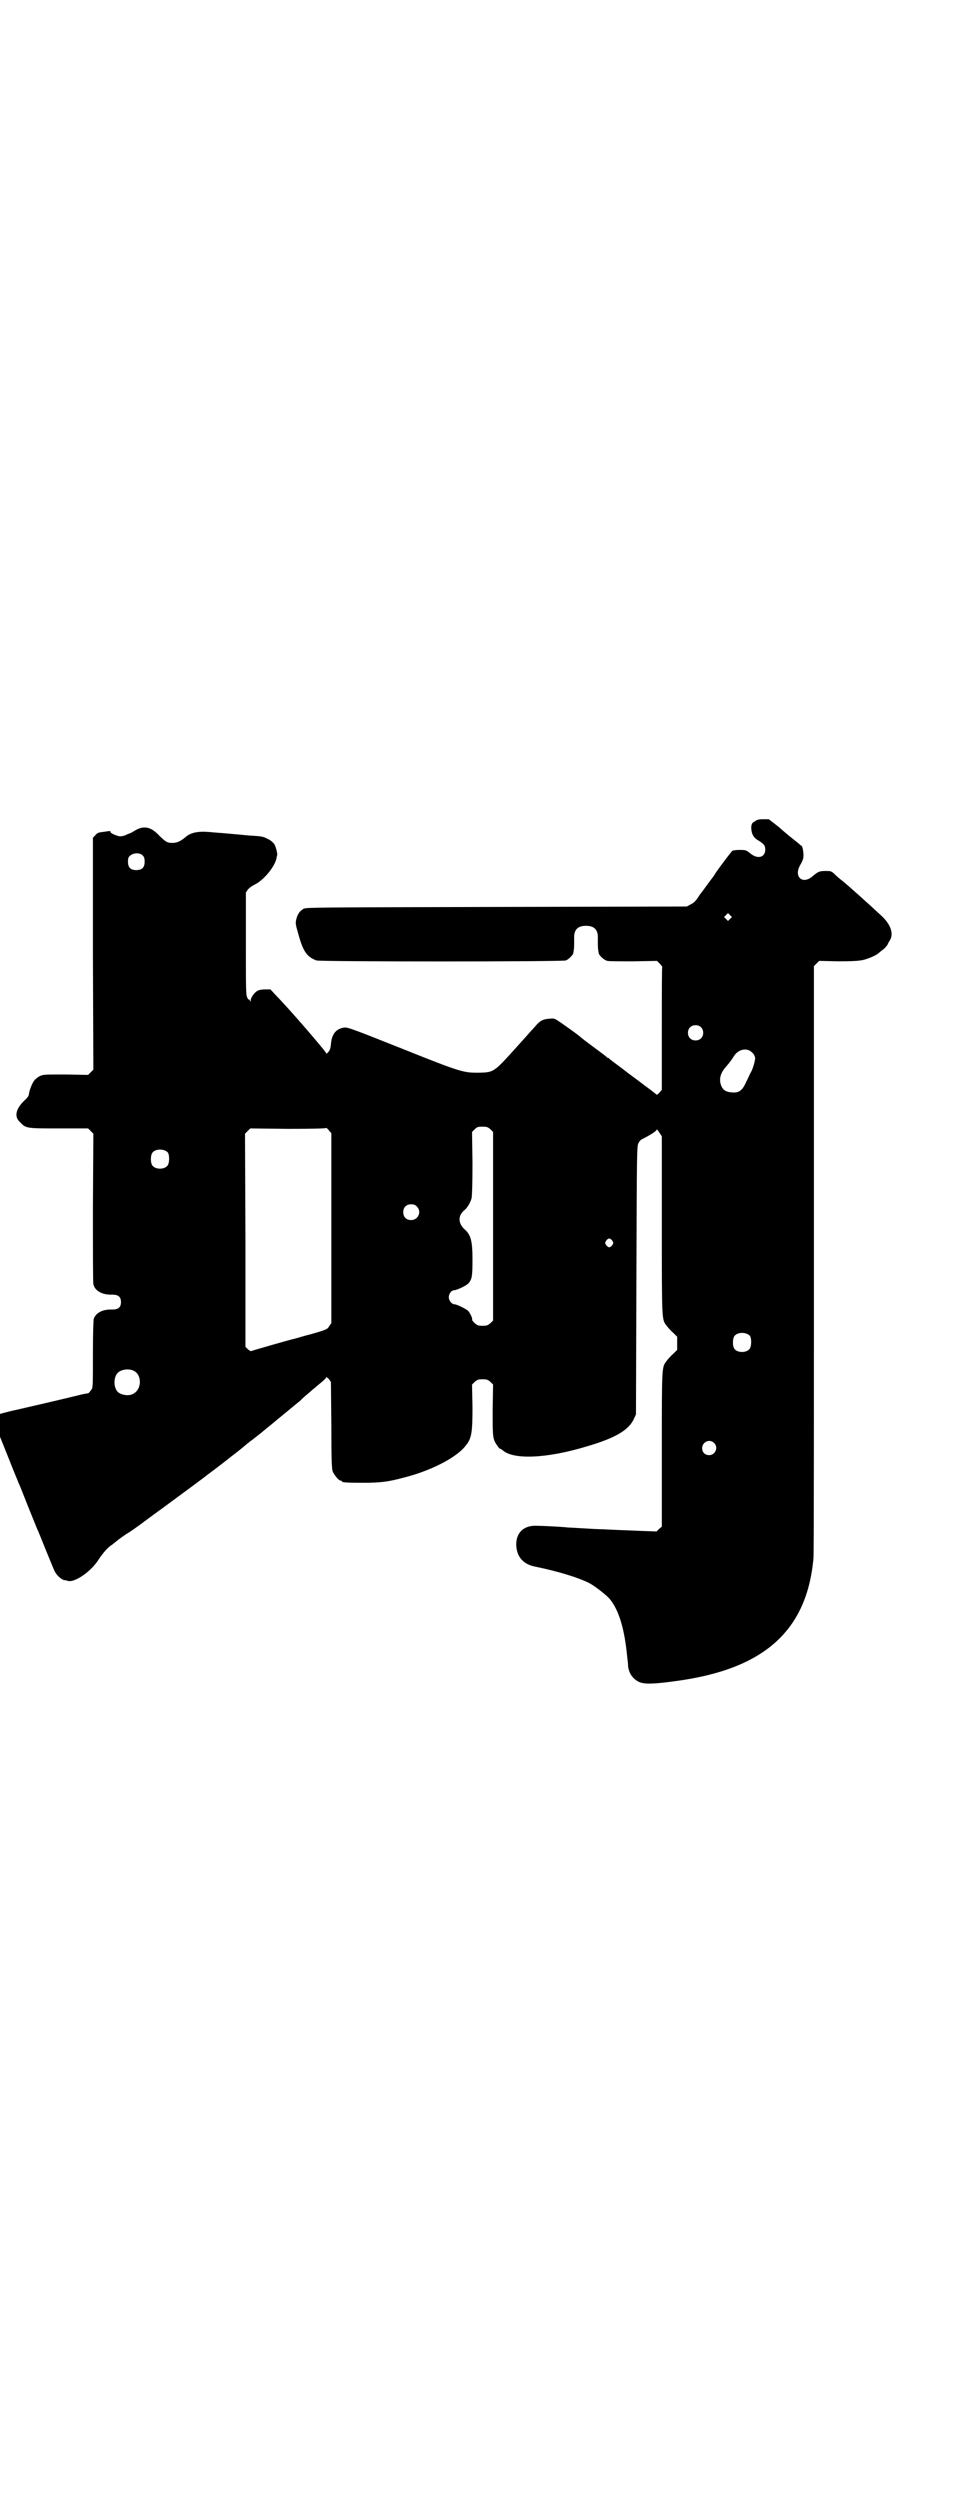 <?xml version="1.0" standalone="no"?>
<!DOCTYPE svg PUBLIC "-//W3C//DTD SVG 20010904//EN"
 "http://www.w3.org/TR/2001/REC-SVG-20010904/DTD/svg10.dtd">
<svg version="1.0" xmlns="http://www.w3.org/2000/svg"
 width="1102pt" height="2850pt" viewBox="0 0 1102 2850"
 preserveAspectRatio="xMidYMid meet">
<g transform="translate(0,2850) scale(0.5,-0.5)"
fill="#000000" stroke="none">
<path d="M1722 3827 c-6 -3 -7 -5 -8 -13 0 -13 4 -23 14 -29 15 -9 18 -13 18
-22 0 -18 -17 -23 -34 -9 -10 8 -11 8 -25 8 -8 0 -15 -1 -16 -2 -2 -1 -26 -33
-38 -50 -1 -3 -8 -12 -14 -20 -6 -8 -16 -22 -23 -31 -8 -13 -13 -18 -20 -21
l-9 -5 -434 -1 c-407 -1 -434 -1 -440 -4 -9 -5 -14 -12 -17 -24 -2 -9 -2 -11
5 -35 11 -40 20 -51 41 -59 9 -3 561 -3 569 0 6 2 17 13 17 17 0 1 1 4 1 6 1
5 1 12 1 27 -1 20 8 29 27 29 19 0 28 -9 27 -29 0 -15 0 -22 1 -27 0 -2 1 -5
1 -6 0 -5 13 -17 20 -18 4 -1 31 -1 60 -1 l53 1 6 -6 c4 -4 6 -7 6 -8 -1 0 -1
-63 -1 -140 l0 -140 -6 -7 c-3 -3 -6 -5 -6 -4 -1 1 -12 10 -26 20 -14 11 -38
28 -53 40 -15 11 -28 21 -29 22 0 1 -2 2 -3 2 -1 0 -3 1 -3 2 -1 1 -14 11 -29
22 -15 11 -28 21 -29 22 -2 3 -51 38 -57 41 -4 3 -9 3 -17 2 -13 -1 -19 -4
-29 -15 -3 -4 -11 -12 -17 -19 -6 -7 -18 -20 -26 -29 -54 -60 -53 -59 -88 -60
-35 0 -40 1 -175 55 -113 45 -124 49 -132 48 -18 -3 -28 -14 -30 -38 -1 -10
-2 -14 -8 -20 -2 -2 -3 -2 -3 0 -2 5 -78 94 -114 131 l-13 14 -12 0 c-6 0 -14
-1 -17 -3 -7 -3 -16 -16 -16 -22 0 -4 0 -4 -2 0 -1 2 -2 3 -2 2 0 -1 -2 0 -3
3 -4 5 -4 14 -4 123 l0 118 4 6 c3 4 10 9 16 12 21 10 47 42 50 61 0 2 1 4 1
5 2 2 -2 19 -6 26 -3 4 -8 9 -15 12 -12 6 -12 6 -44 8 -11 1 -20 2 -21 2 -1 0
-10 1 -22 2 -12 1 -22 2 -24 2 -2 0 -13 1 -24 2 -26 2 -42 -2 -53 -12 -12 -10
-20 -13 -30 -13 -11 0 -15 2 -31 18 -19 20 -36 22 -56 9 -5 -3 -9 -5 -9 -5 -1
0 -6 -2 -10 -4 -4 -2 -10 -3 -14 -3 -9 2 -21 7 -21 10 0 2 -1 3 -2 2 -2 0 -8
-1 -15 -2 -10 -1 -13 -2 -17 -7 l-6 -6 0 -265 1 -264 -6 -6 -6 -6 -51 1 c-50
0 -51 0 -60 -4 -5 -3 -10 -7 -12 -10 -5 -6 -12 -25 -12 -31 0 -3 -4 -9 -10
-14 -20 -19 -24 -37 -11 -49 14 -15 14 -15 89 -15 l67 0 6 -6 6 -6 -1 -168 c0
-92 0 -171 1 -175 3 -15 20 -25 43 -24 14 0 20 -5 20 -17 0 -12 -6 -17 -20
-17 -21 1 -37 -7 -42 -21 -1 -3 -2 -33 -2 -81 0 -68 0 -76 -3 -80 -4 -6 -9
-11 -9 -9 0 0 -5 -1 -11 -2 -44 -11 -140 -33 -153 -36 -6 -1 -21 -5 -29 -7
l-7 -2 0 -26 0 -26 20 -50 c11 -28 22 -54 23 -57 2 -3 11 -27 21 -52 10 -25
20 -49 21 -52 2 -3 10 -24 19 -46 9 -22 18 -44 20 -48 4 -10 16 -21 23 -22 2
0 6 -1 9 -2 16 -3 52 22 69 49 10 15 21 28 31 34 5 4 9 7 10 8 1 1 10 8 22 16
12 7 31 21 43 30 12 9 30 22 41 30 26 19 84 62 92 68 4 3 10 8 13 10 11 8 46
35 47 36 1 1 5 4 9 7 4 3 13 10 19 15 6 5 12 10 13 11 1 0 4 3 6 5 3 1 7 5 11
8 4 3 13 10 20 16 7 6 20 16 28 23 21 17 52 43 56 46 1 2 14 13 28 25 30 25
30 25 30 28 0 1 2 -1 6 -4 l5 -7 1 -98 c0 -83 1 -99 3 -106 4 -9 14 -21 18
-21 2 0 3 -1 3 -2 0 -2 10 -3 47 -3 41 0 58 2 95 12 60 15 119 45 140 72 14
17 16 29 16 88 l-1 52 6 6 c6 5 8 6 18 6 10 0 12 -1 18 -6 l6 -6 -1 -59 c0
-63 0 -65 11 -81 3 -4 5 -7 5 -6 0 1 2 -1 6 -3 23 -23 101 -20 193 8 65 19 95
37 107 62 l5 11 1 306 c1 301 1 306 5 313 2 4 5 7 7 8 20 10 34 19 34 22 0 2
3 -1 6 -6 l6 -9 0 -204 c0 -223 0 -213 11 -228 3 -4 10 -12 15 -16 l9 -9 0
-15 0 -15 -9 -9 c-5 -4 -12 -12 -15 -16 -11 -15 -11 -8 -11 -200 l0 -178 -6
-5 -6 -6 -29 1 c-48 2 -77 3 -93 4 -8 0 -28 1 -44 2 -16 1 -32 2 -36 2 -16 2
-62 4 -75 4 -28 0 -45 -18 -43 -47 2 -25 17 -41 42 -46 54 -11 99 -25 125 -38
13 -7 40 -28 47 -37 20 -25 33 -67 39 -131 1 -7 2 -16 2 -21 2 -19 14 -33 30
-38 12 -3 30 -3 80 4 200 27 298 114 313 280 1 11 1 312 1 685 l0 665 6 6 6 6
44 -1 c33 0 46 1 56 3 13 3 31 11 36 16 1 1 6 5 10 8 4 3 8 8 10 11 1 3 4 8 6
11 8 15 1 35 -19 54 -29 27 -79 72 -92 82 -4 3 -11 9 -15 13 -8 8 -10 8 -21 8
-14 0 -17 -1 -30 -12 -23 -20 -44 -1 -28 26 3 5 7 13 7 18 1 9 -2 26 -5 26 -1
0 -3 2 -5 4 -20 16 -29 23 -47 39 l-22 17 -13 0 c-9 0 -14 -1 -19 -5z m-1396
-78 c3 -3 4 -7 4 -14 0 -13 -6 -19 -19 -19 -13 0 -19 6 -19 19 0 8 1 11 5 14
8 7 23 7 29 0z m1340 -144 l-5 -5 -4 4 -5 5 4 4 5 5 4 -4 5 -5 -4 -4z m-67
-247 c7 -6 7 -19 1 -25 -6 -7 -19 -7 -25 -1 -7 6 -7 19 -1 25 6 7 19 7 25 1z
m117 -58 c4 -3 6 -8 7 -12 0 -6 -5 -26 -11 -35 -1 -2 -5 -11 -9 -19 -9 -20
-16 -26 -32 -25 -16 1 -23 6 -27 20 -3 12 0 24 11 37 13 15 15 19 19 25 10 17
31 21 42 9z m-597 -175 l6 -6 0 -215 0 -215 -6 -6 c-6 -5 -8 -6 -18 -6 -10 0
-12 1 -18 6 -3 3 -6 7 -6 7 2 3 -4 15 -8 20 -4 5 -27 16 -32 16 -6 0 -13 8
-13 16 0 8 6 16 12 16 6 0 29 11 33 16 8 9 9 17 9 54 0 43 -4 56 -17 68 -16
14 -17 32 -1 45 6 5 13 16 16 27 1 6 2 29 2 80 l-1 71 6 6 c5 5 7 6 18 6 10 0
12 -1 18 -6z m-363 -225 l0 -217 -5 -7 c-4 -7 -6 -8 -41 -18 -20 -5 -38 -11
-40 -11 -13 -3 -96 -27 -98 -28 0 0 -3 2 -6 4 l-6 6 0 243 -1 243 6 6 6 6 87
-1 c59 0 86 1 86 2 0 1 3 -1 6 -5 l6 -7 0 -216z m-373 172 c4 -6 4 -24 -1 -30
-7 -9 -27 -9 -34 0 -5 6 -5 24 0 30 7 9 27 9 35 0z m568 -123 c12 -12 3 -31
-13 -31 -11 0 -18 7 -18 18 0 11 7 18 18 18 6 0 9 -1 13 -5z m446 -78 c3 -5 3
-5 0 -10 -2 -3 -5 -5 -7 -5 -2 0 -5 2 -7 5 -3 5 -3 5 0 10 2 3 5 5 7 5 2 0 5
-2 7 -5z m314 -217 c4 -6 4 -24 -1 -30 -7 -9 -27 -9 -34 0 -5 6 -5 24 0 30 7
9 27 9 35 0z m-1407 -79 c21 -9 20 -45 -2 -54 -10 -5 -28 -1 -34 6 -9 10 -9
32 0 42 7 8 24 11 36 6z m1325 -165 c11 -10 3 -28 -11 -28 -9 0 -16 6 -16 16
0 14 17 22 27 12z"/>
</g>
</svg>
